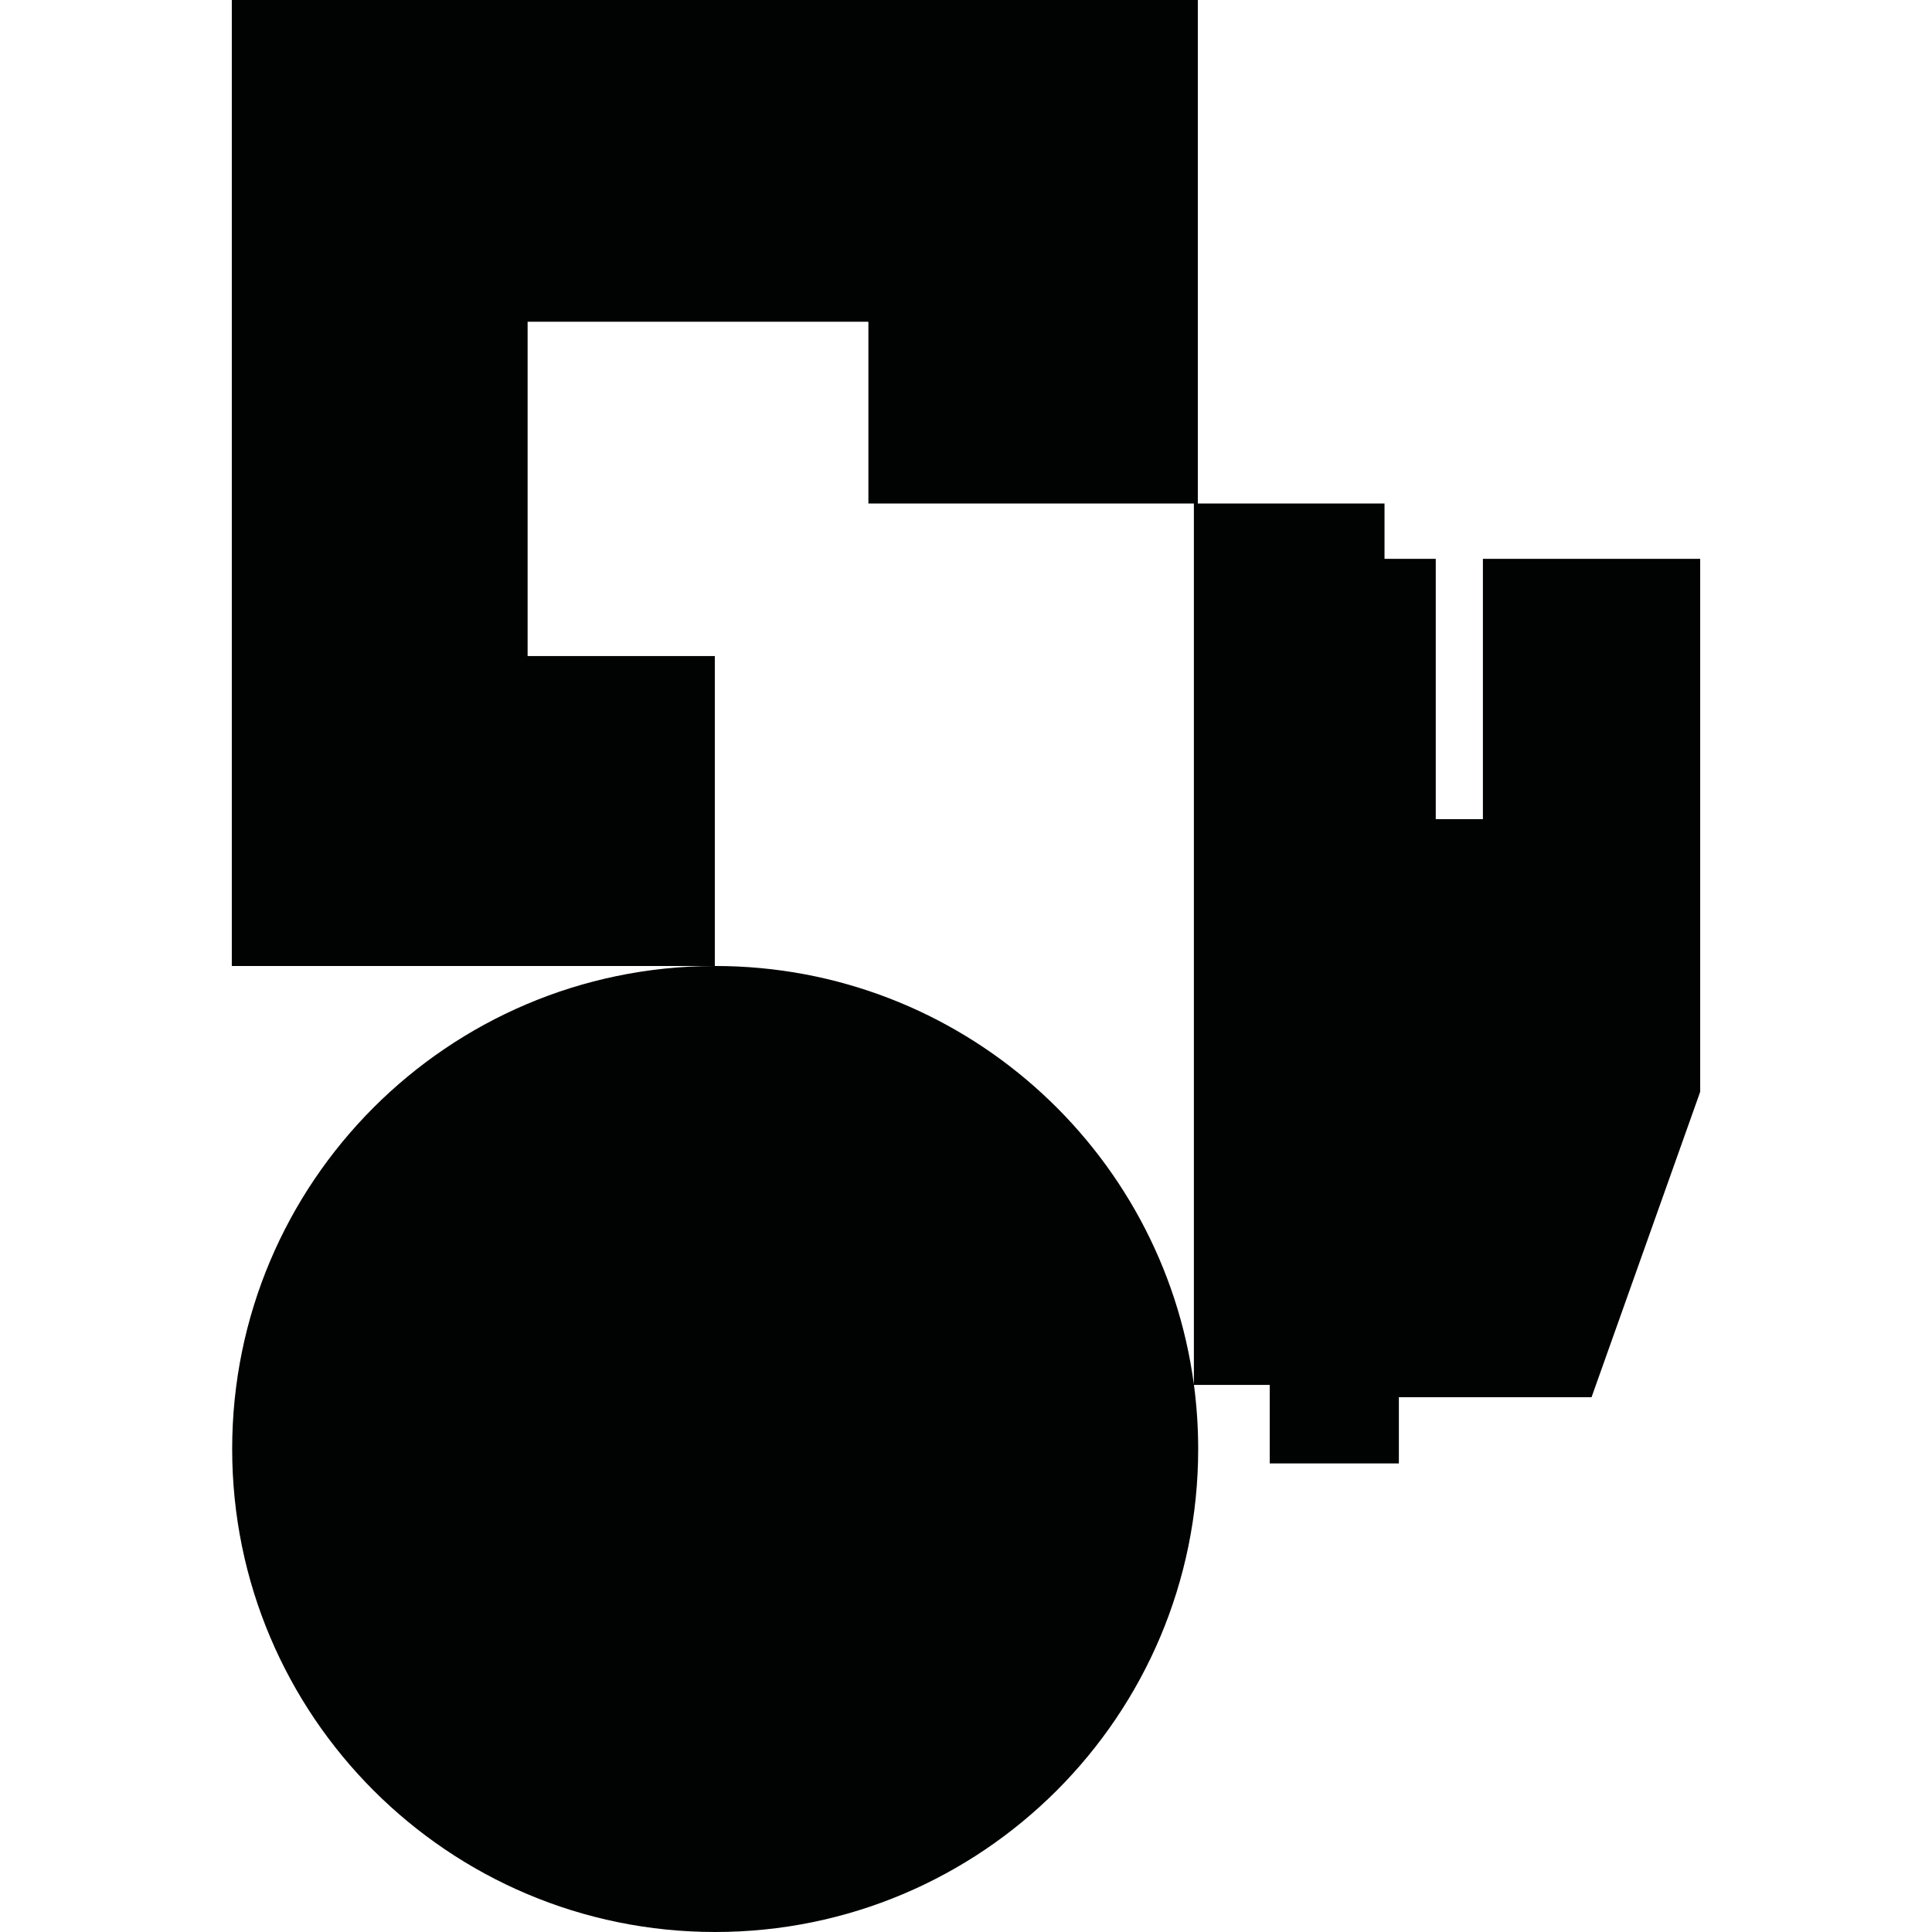 <?xml version="1.0" encoding="utf-8"?>
<!-- Generator: Adobe Illustrator 16.0.0, SVG Export Plug-In . SVG Version: 6.00 Build 0)  -->
<!DOCTYPE svg PUBLIC "-//W3C//DTD SVG 1.1//EN" "http://www.w3.org/Graphics/SVG/1.1/DTD/svg11.dtd">
<svg version="1.1" id="Calque_1" xmlns="http://www.w3.org/2000/svg" xmlns:xlink="http://www.w3.org/1999/xlink" x="0px" y="0px"
	 width="1190.551px" height="1190.551px" viewBox="0 0 1190.551 1190.551" enable-background="new 0 0 1190.551 1190.551"
	 xml:space="preserve">
<path fill="#010202" d="M913.805,344.386v160.42h-29.053v-160.42h-31.578v-34.105H738.129V0h-595.28v595.28H439.94
	c-164.027,0.417-296.869,133.504-296.869,297.629c0,164.383,133.258,297.641,297.641,297.641
	c164.382,0,297.64-133.258,297.64-297.641c0-13.385-0.898-26.559-2.609-39.475h46.697v48.355h79.58v-40.775h118.732l66.949-188.209
	v-328.42H913.805z M440.712,595.271c-0.073,0-0.147,0.003-0.223,0.003V404.281h-115.36v-206h210v112h200.573v542.877
	C716.268,707.574,591.612,595.271,440.712,595.271z"/>
</svg>
